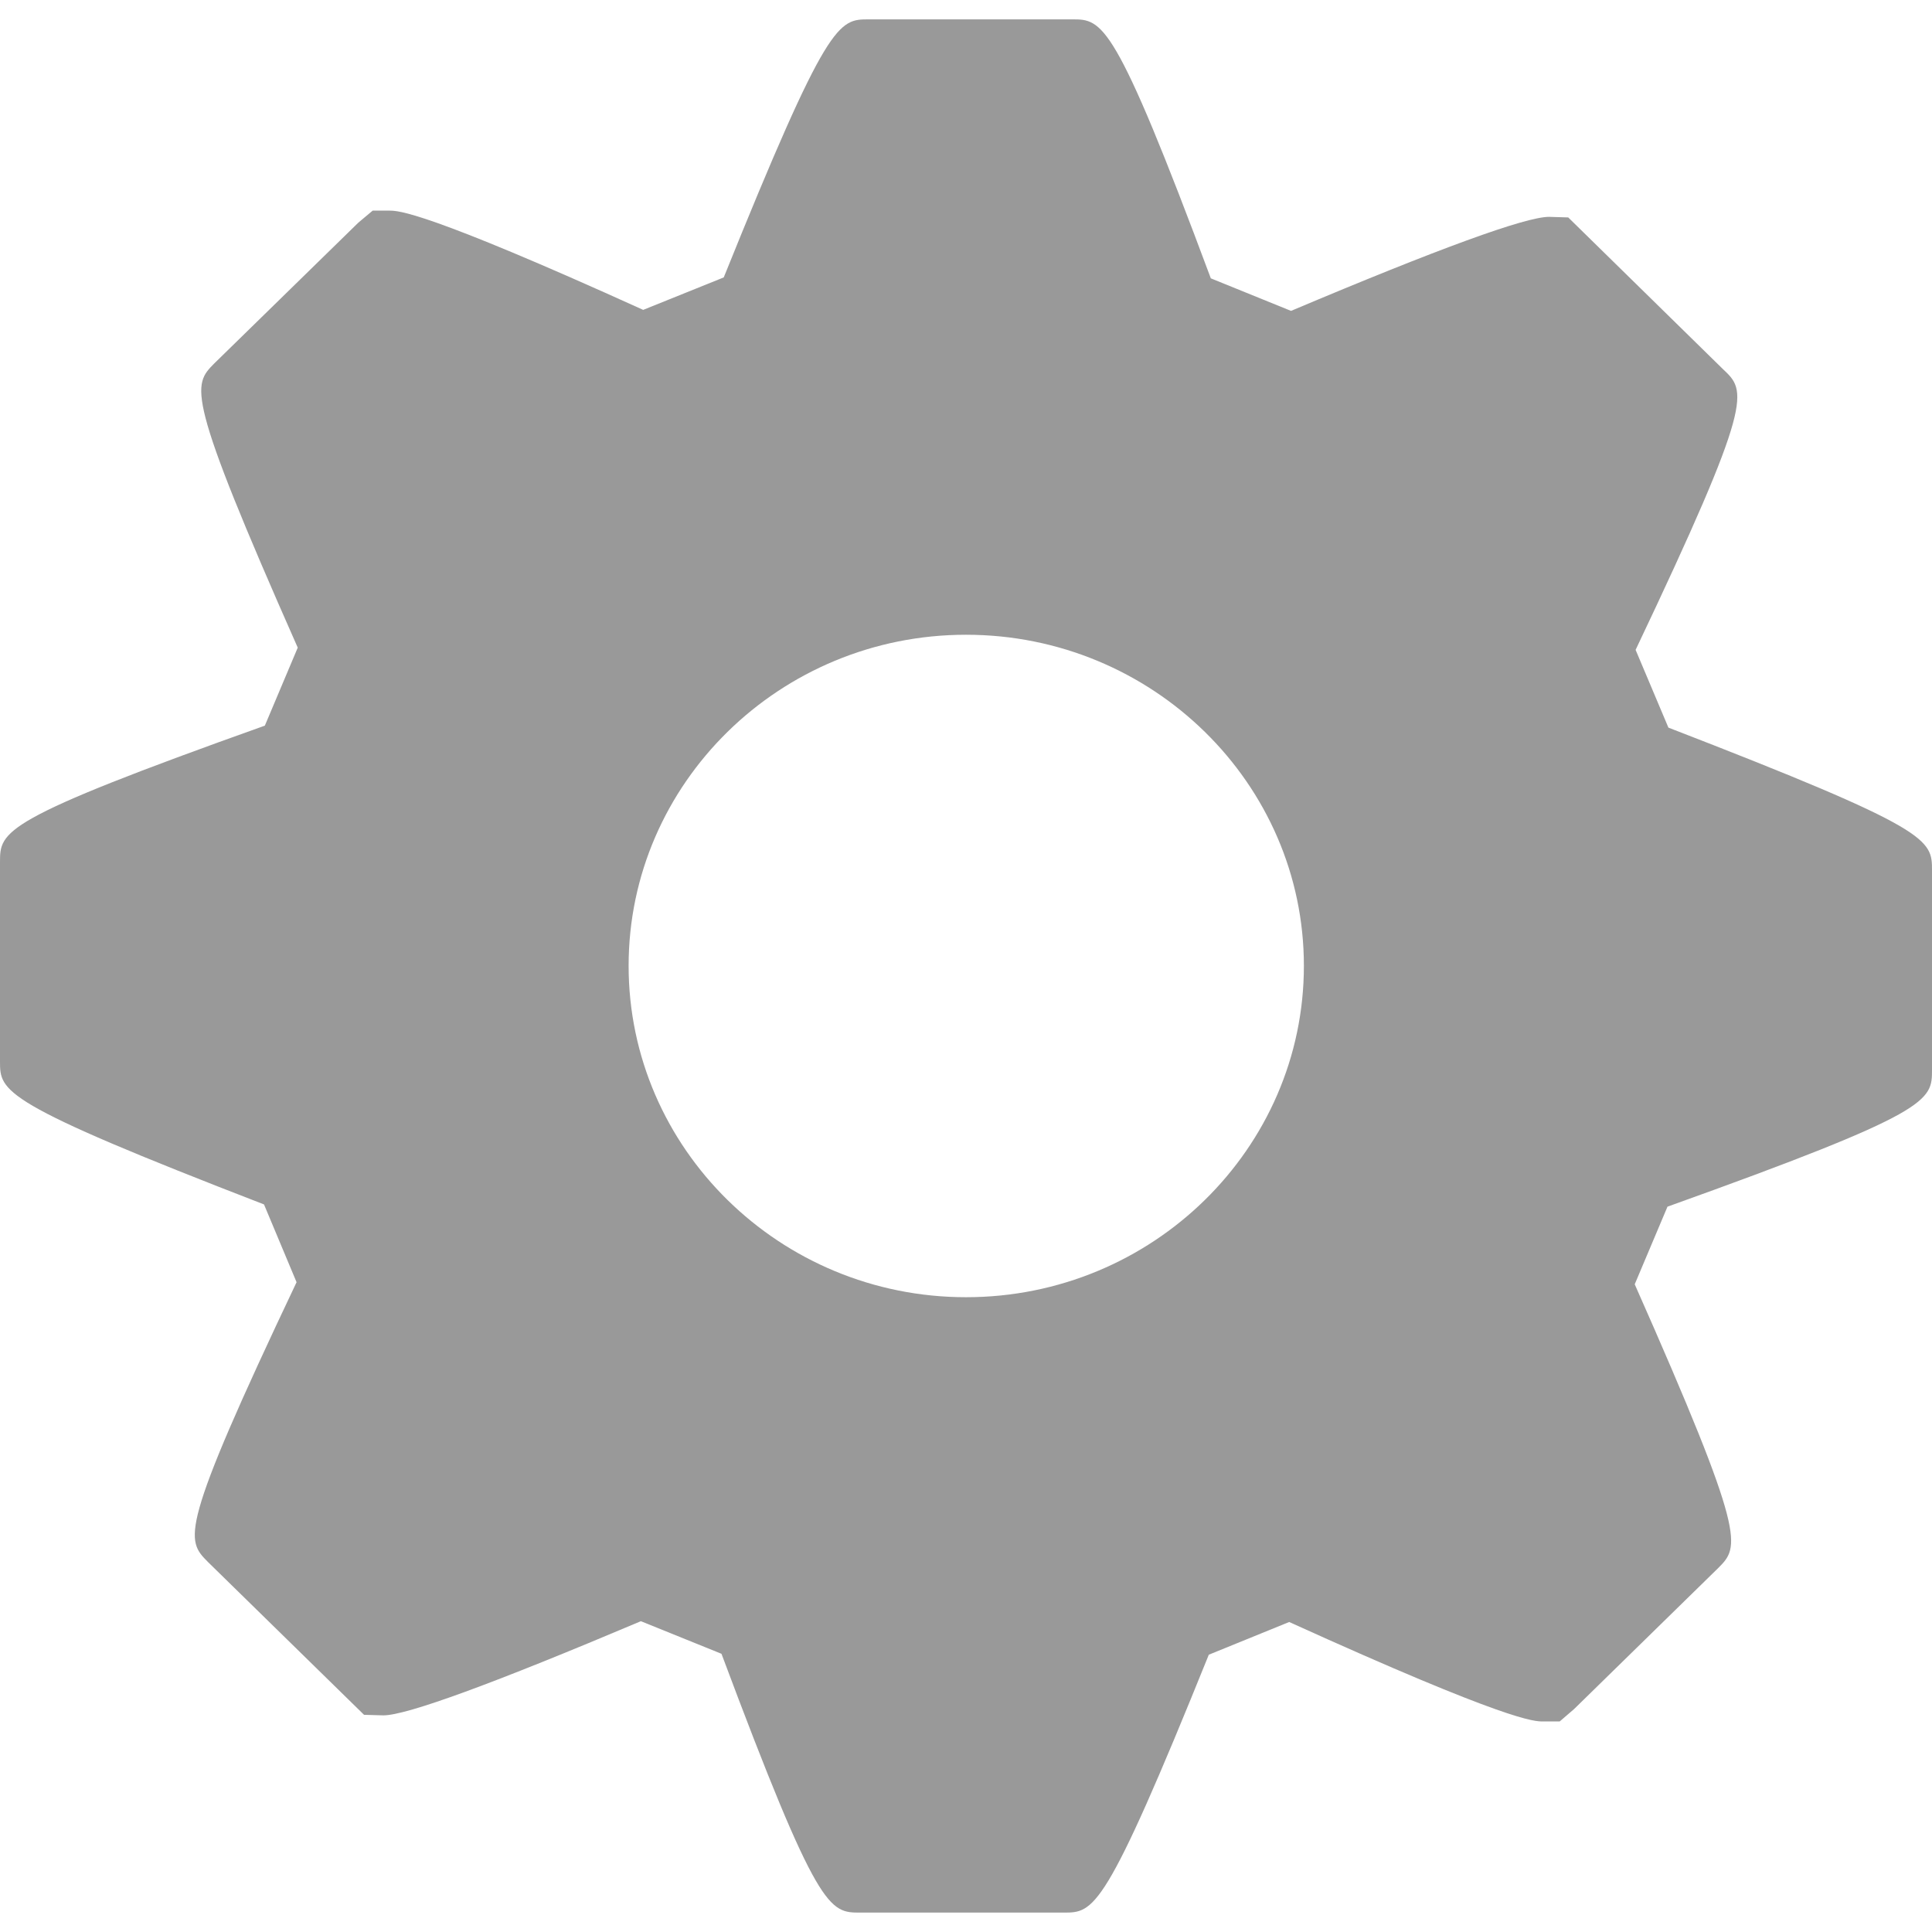 <svg width="46" height="46" viewBox="0 0 46 46" fill="none" xmlns="http://www.w3.org/2000/svg">
<path d="M6.306 17.277L7.089 15.42C4.406 9.356 4.584 9.176 5.105 8.65L8.532 5.301L8.873 5.015H9.27C9.479 5.015 10.104 5.015 15.314 7.378L17.232 6.605C19.71 0.461 19.964 0.461 20.689 0.461H25.524C26.249 0.461 26.531 0.461 28.829 6.627L30.739 7.402C34.259 5.915 36.324 5.163 36.882 5.163L37.339 5.177L41.025 8.791C41.584 9.317 41.78 9.503 38.943 15.473L39.724 17.324C46 19.75 46 19.985 46 20.728V25.468C46 26.212 46 26.474 39.702 28.73L38.922 30.578C41.605 36.638 41.424 36.82 40.903 37.341L37.476 40.694L37.135 40.987H36.736C36.53 40.987 35.912 40.987 30.695 38.619L28.781 39.398C26.302 45.54 26.048 45.538 25.321 45.538H20.485C19.745 45.538 19.483 45.538 17.178 39.376L15.259 38.6C11.742 40.087 9.682 40.842 9.128 40.842L8.668 40.829L4.953 37.192C4.425 36.659 4.24 36.474 7.061 30.529L6.286 28.677C0 26.248 0 25.993 0 25.267V20.532C0.001 19.786 0.001 19.525 6.306 17.277ZM23.001 30.886C27.435 30.886 31.045 27.346 31.045 22.996C31.045 18.65 27.435 15.113 23.001 15.113C18.57 15.113 14.967 18.651 14.967 22.996C14.968 27.346 18.571 30.886 23.001 30.886Z" fill="#999999"/>
</svg>

